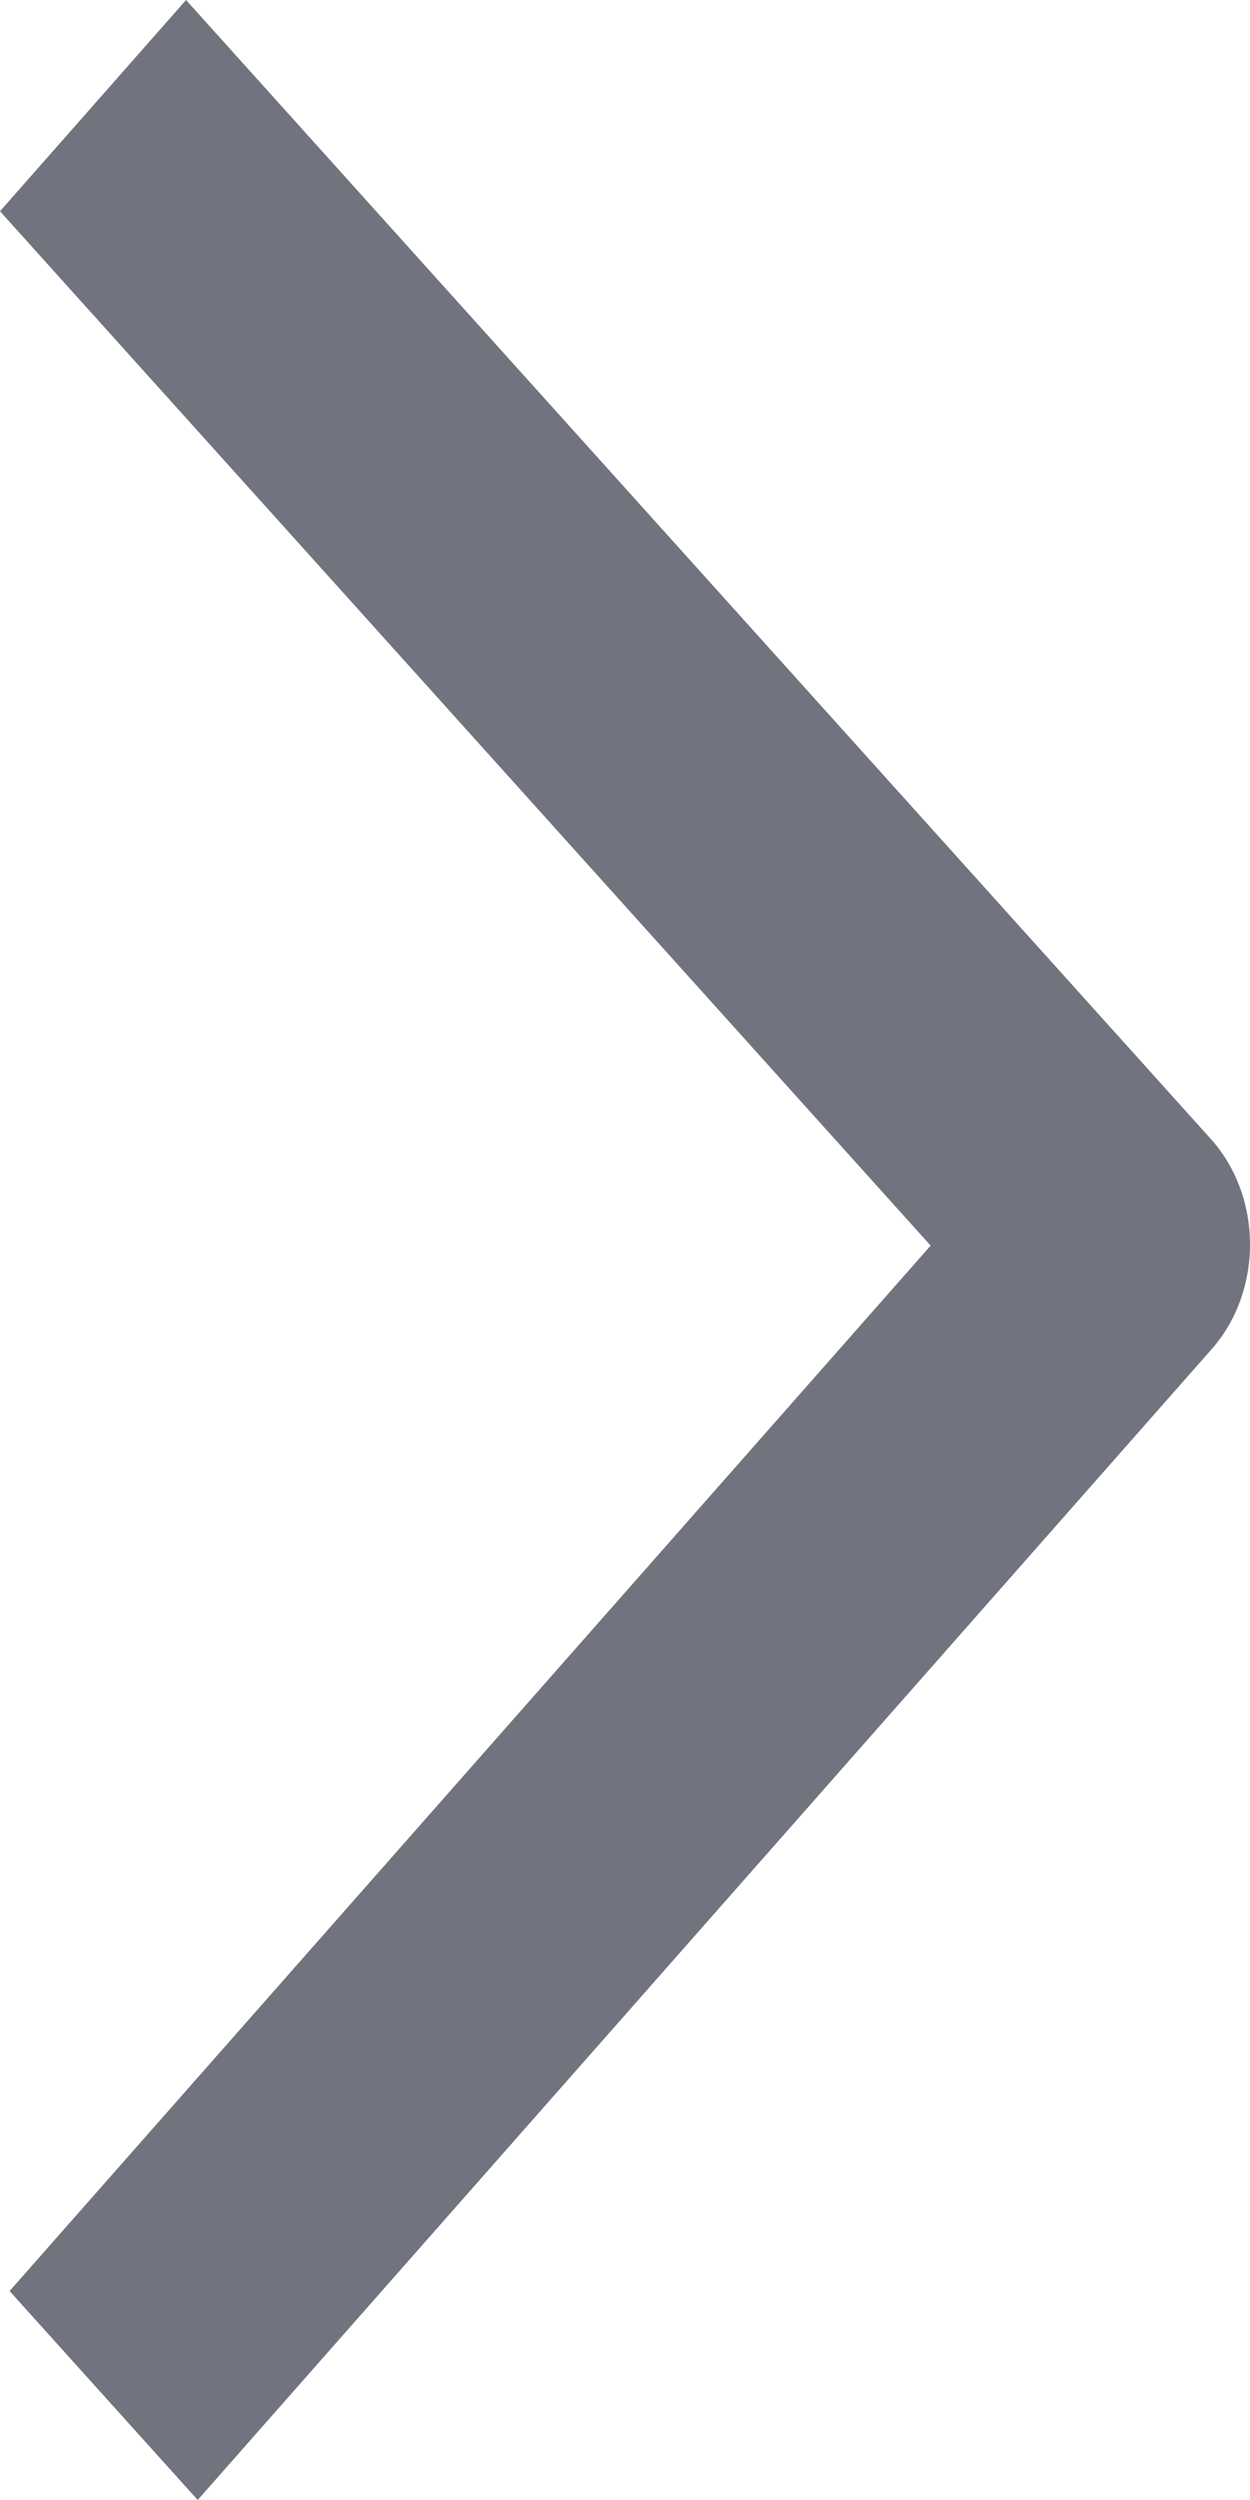 <svg width="6" height="12" viewBox="0 0 6 12" fill="none" xmlns="http://www.w3.org/2000/svg">
<path fill-rule="evenodd" clip-rule="evenodd" d="M5.812 5.467C6.061 5.744 6.063 6.196 5.816 6.476L0.949 12L0.046 10.997L4.467 5.979L0 1.014L0.893 0L5.812 5.467Z" fill="#71747E"/>
</svg>

